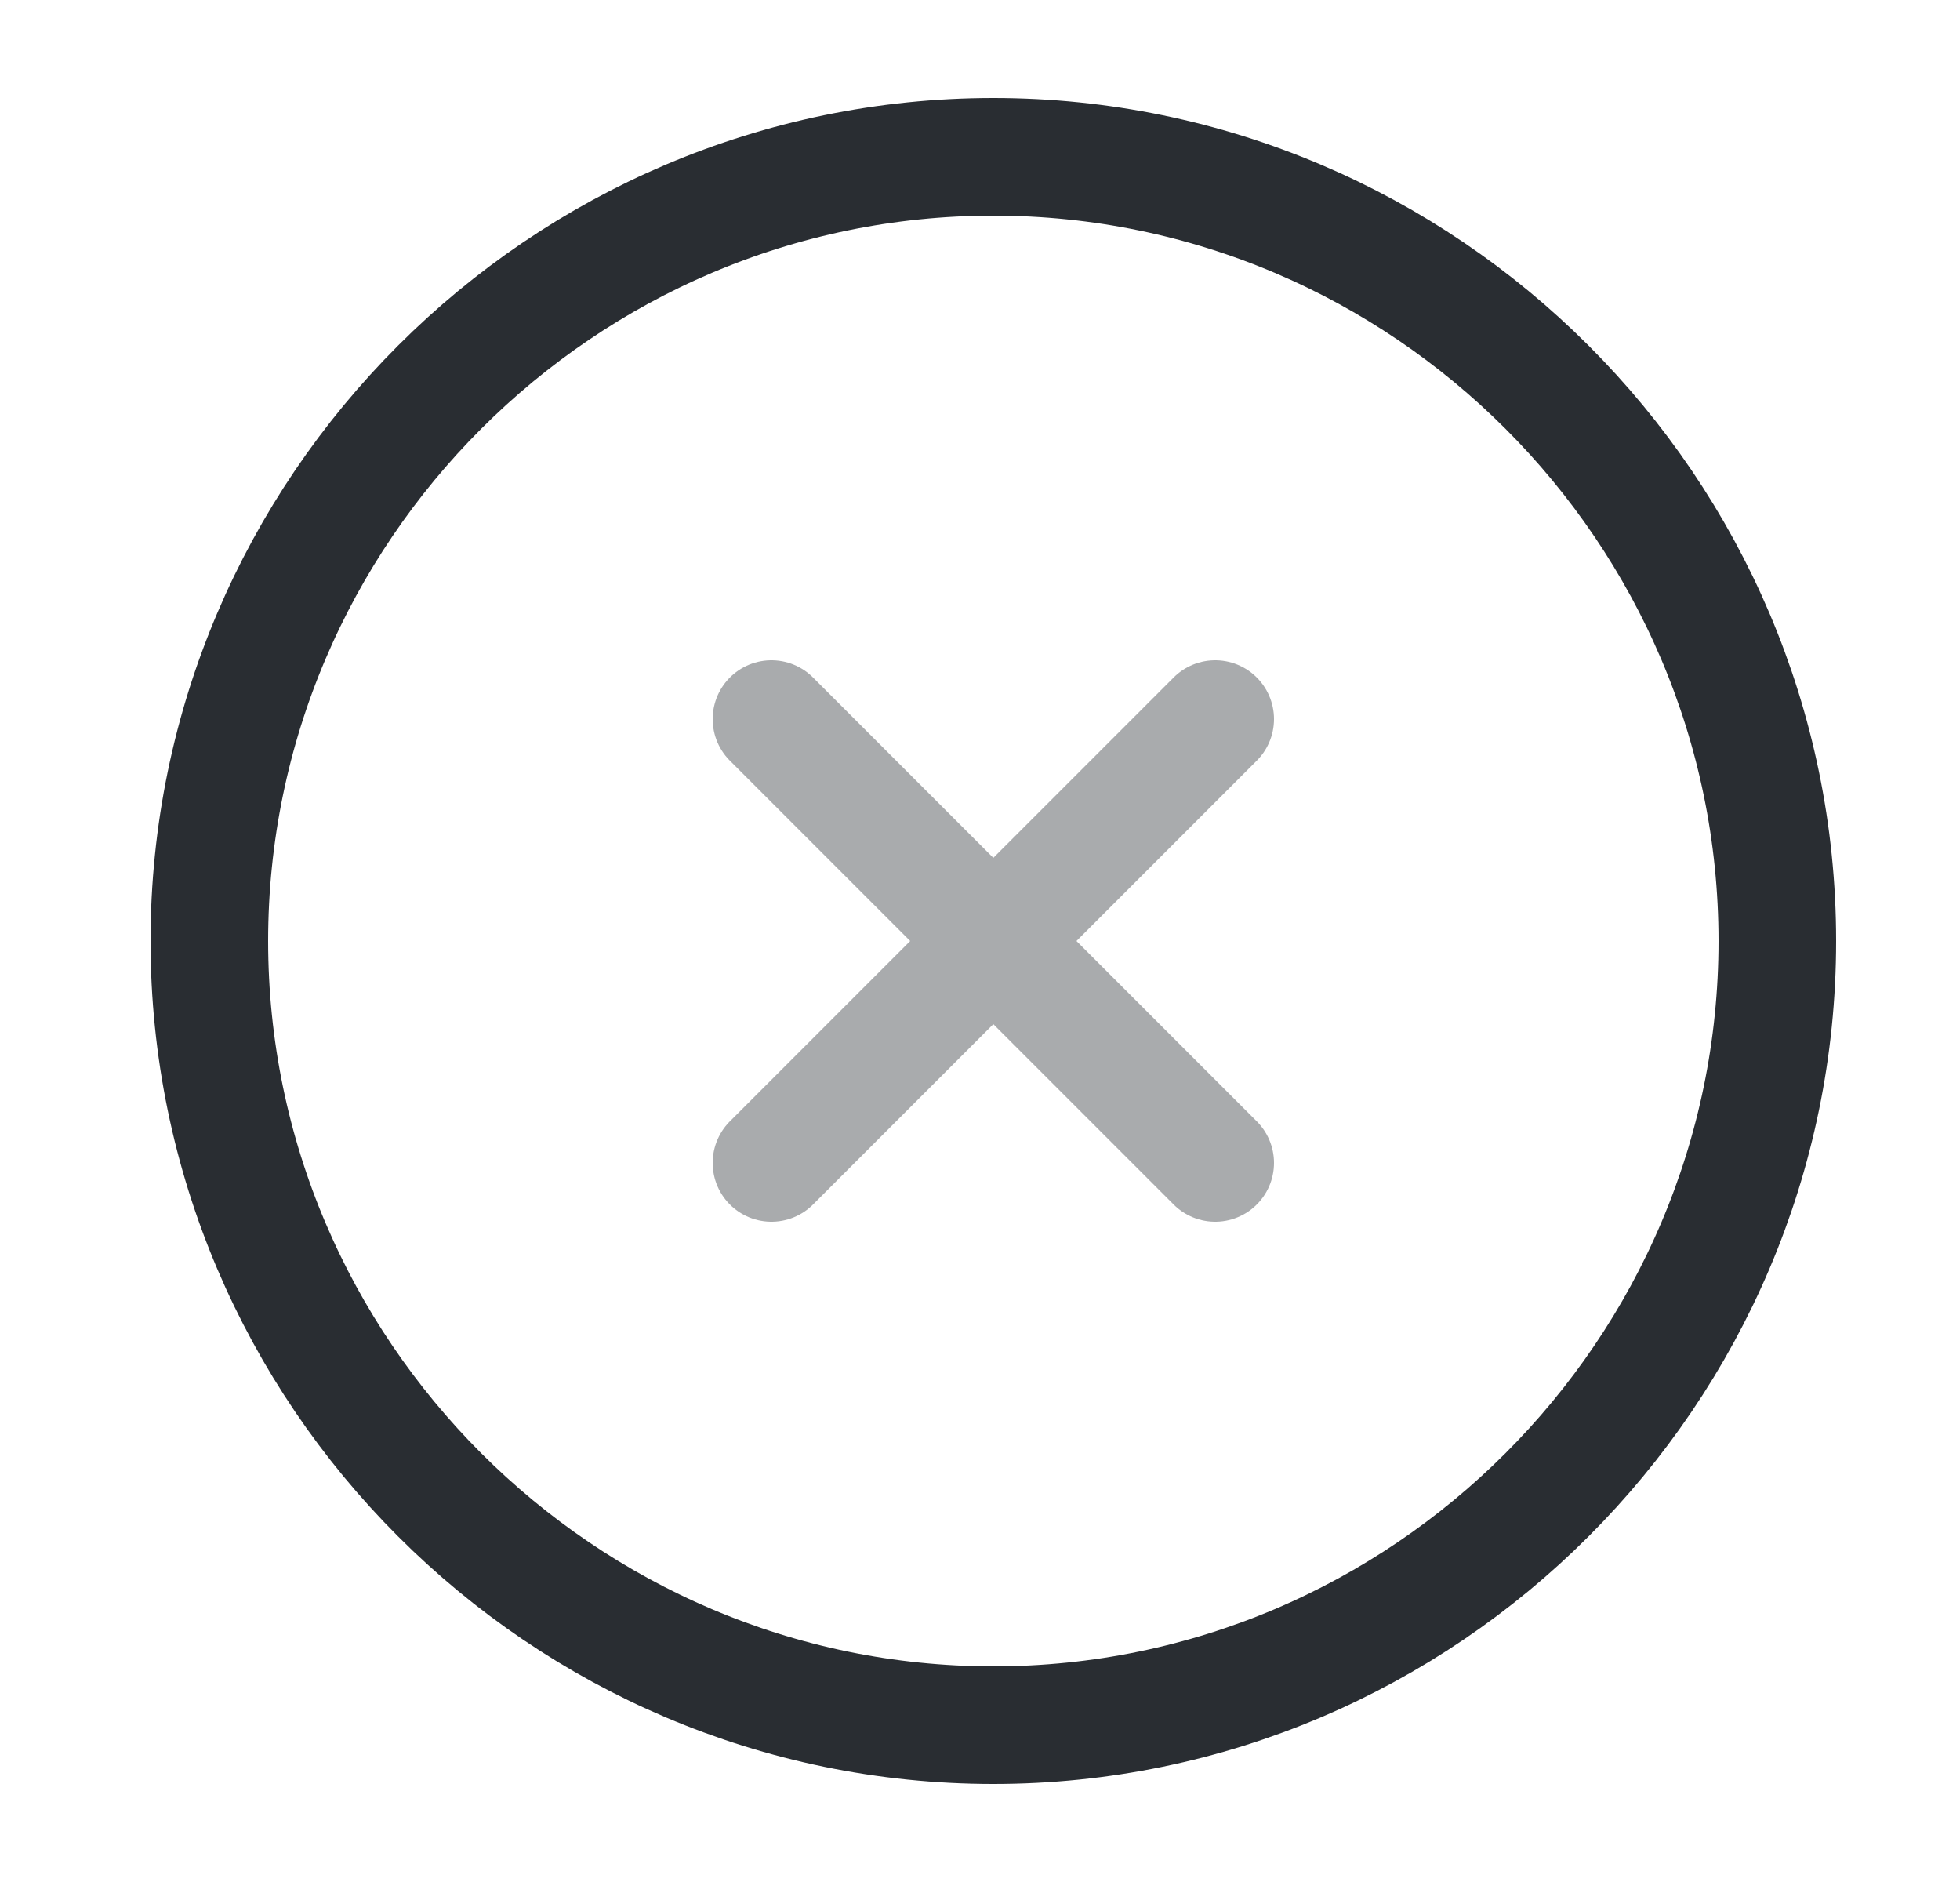 <svg width="25" height="24" viewBox="0 0 25 24" fill="none" xmlns="http://www.w3.org/2000/svg">
<path d="M12.67 22C18.17 22 22.67 17.5 22.67 12C22.67 6.5 18.17 2 12.67 2C7.17 2 2.67 6.5 2.67 12C2.67 17.5 7.17 22 12.67 22Z" stroke="#292D32" stroke-width="1.5" stroke-linecap="round" stroke-linejoin="round"/>
<g opacity="0.4">
<path d="M9.84 14.83L15.5 9.17" stroke="#292D32" stroke-width="1.5" stroke-linecap="round" stroke-linejoin="round"/>
<path d="M15.5 14.83L9.84 9.17" stroke="#292D32" stroke-width="1.5" stroke-linecap="round" stroke-linejoin="round"/>
</g>
</svg>
